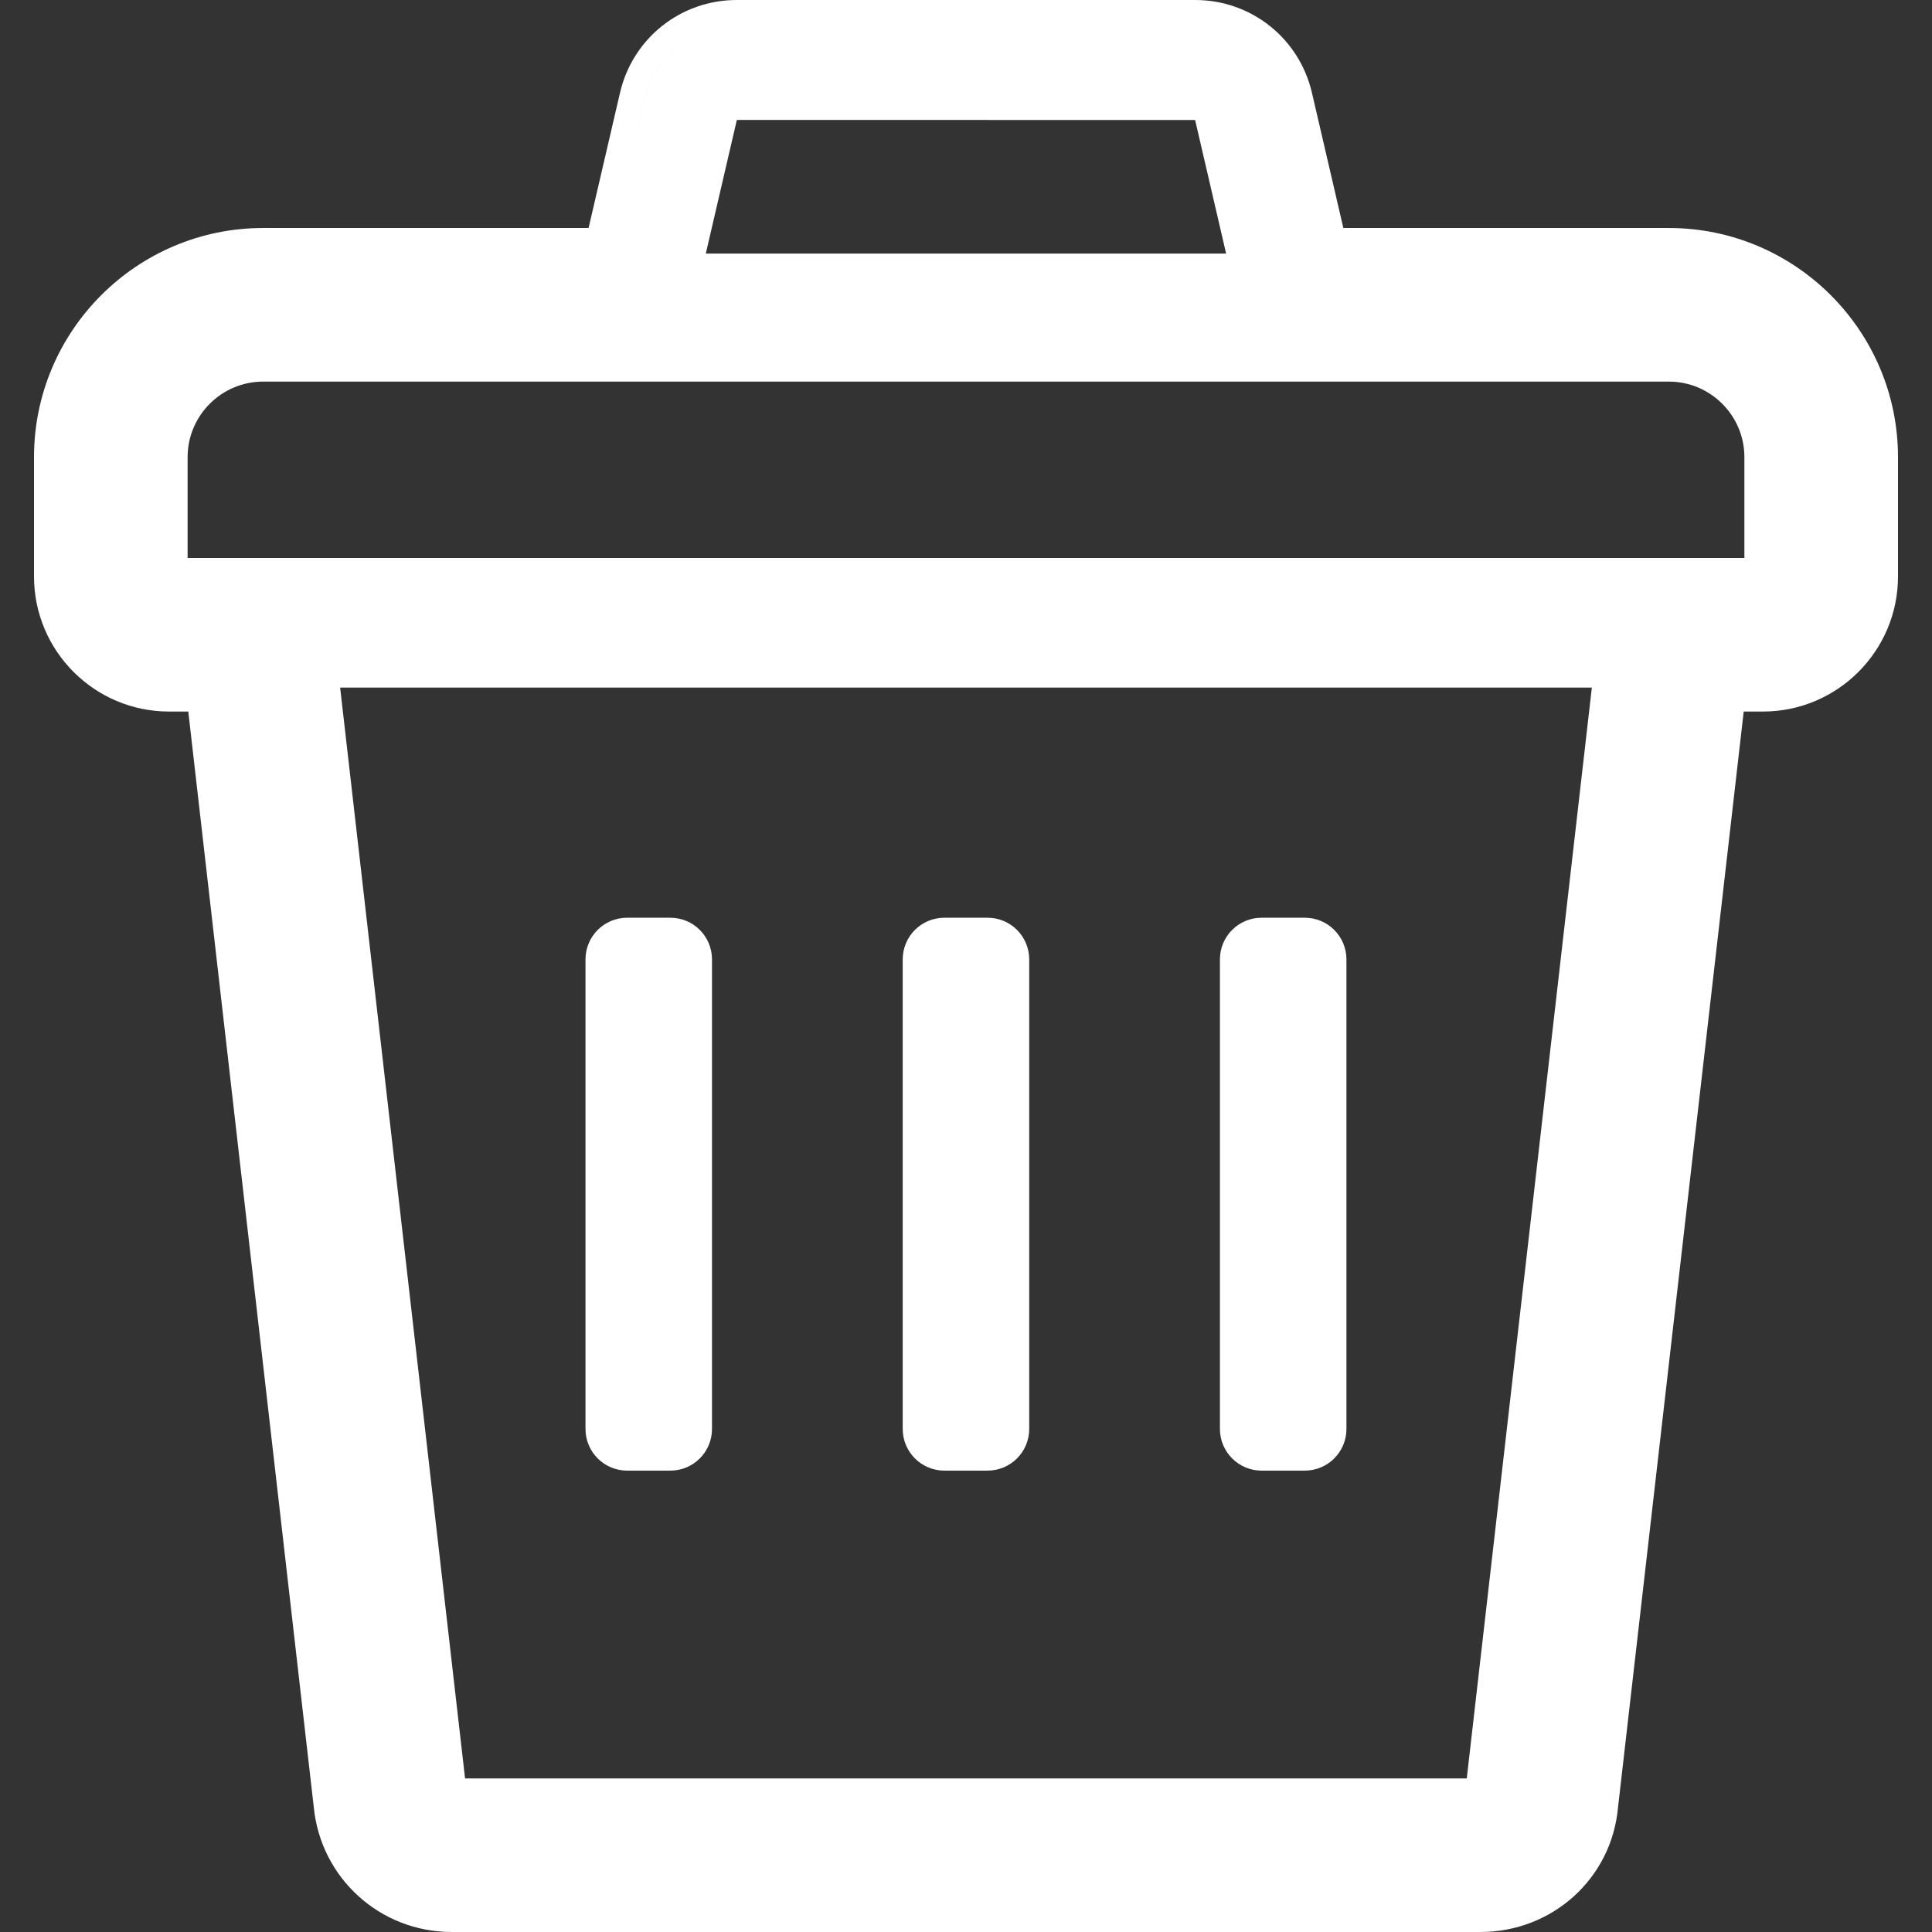 <?xml version="1.0" encoding="utf-8"?>
<!-- Generator: Adobe Illustrator 24.1.1, SVG Export Plug-In . SVG Version: 6.00 Build 0)  -->
<svg version="1.1" id="_x31_0" xmlns="http://www.w3.org/2000/svg" xmlns:xlink="http://www.w3.org/1999/xlink" x="0px" y="0px"
	 viewBox="0 0 512 512" style="enable-background:new 0 0 512 512;" xml:space="preserve">
<rect x="0" y="0" width="512" height="512" fill="#333333" stroke="none"/>
<style type="text/css">
	.st0{fill:#FFFFFF;}
</style>
<g>
	<path class="st0" d="M442.258,60.422H356l-8.32-35.824C344.312,10.114,331.574,0,316.707,0H195.269
		c-14.878,0-27.609,10.121-30.965,24.606l-8.324,35.816H69.742c-33.488,0-60.73,27.242-60.73,60.73v31.637
		c0,19.73,16.054,35.778,35.782,35.778h5.102l33.254,290.328C84.992,497.718,100.715,512,119.711,512h272.578
		c19.109,0,34.801-14.18,36.5-32.988l33.312-290.446h5.106c19.726,0,35.782-16.047,35.782-35.778v-31.637
		C502.988,87.664,475.746,60.422,442.258,60.422z M195.269,6.785c-11.703,0-21.718,7.958-24.355,19.352l-2.926,12.586l0,0
		l2.922-12.586C173.547,14.742,183.566,6.785,195.269,6.785z M421.856,182.222l-33.149,289.074H123.246L90.14,182.222H421.856z
		 M324.937,67.207H187.043l8.226-35.418l121.446,0.004L324.937,67.207z M335.281,15.004c-3.172-3.52-7.352-5.992-12.008-7.254
		C327.929,9.012,332.109,11.484,335.281,15.004L335.281,15.004z M49.719,121.152c0-11.042,8.98-20.023,20.023-20.023h372.516
		c11.042,0,20.023,8.981,20.023,20.023v26.711H49.719V121.152z"/>
	<path class="st0" d="M166.203,389.73h11.446c6.098,0,11.039-4.946,11.039-11.043V254.246c0-6.098-4.942-11.039-11.039-11.039
		h-11.446c-6.098,0-11.039,4.942-11.039,11.039v124.441C155.164,384.785,160.105,389.73,166.203,389.73z"/>
	<path class="st0" d="M250.269,389.73h11.442c6.098,0,11.043-4.946,11.043-11.043V254.246c0-6.098-4.946-11.039-11.043-11.039
		h-11.442c-6.098,0-11.042,4.942-11.042,11.039v124.441C239.227,384.785,244.172,389.73,250.269,389.73z"/>
	<path class="st0" d="M334.332,389.73h11.446c6.098,0,11.043-4.946,11.043-11.043V254.246c0-6.098-4.946-11.039-11.043-11.039
		h-11.446c-6.094,0-11.038,4.942-11.038,11.039v124.441C323.293,384.785,328.238,389.73,334.332,389.73z"/>
</g>
</svg>
